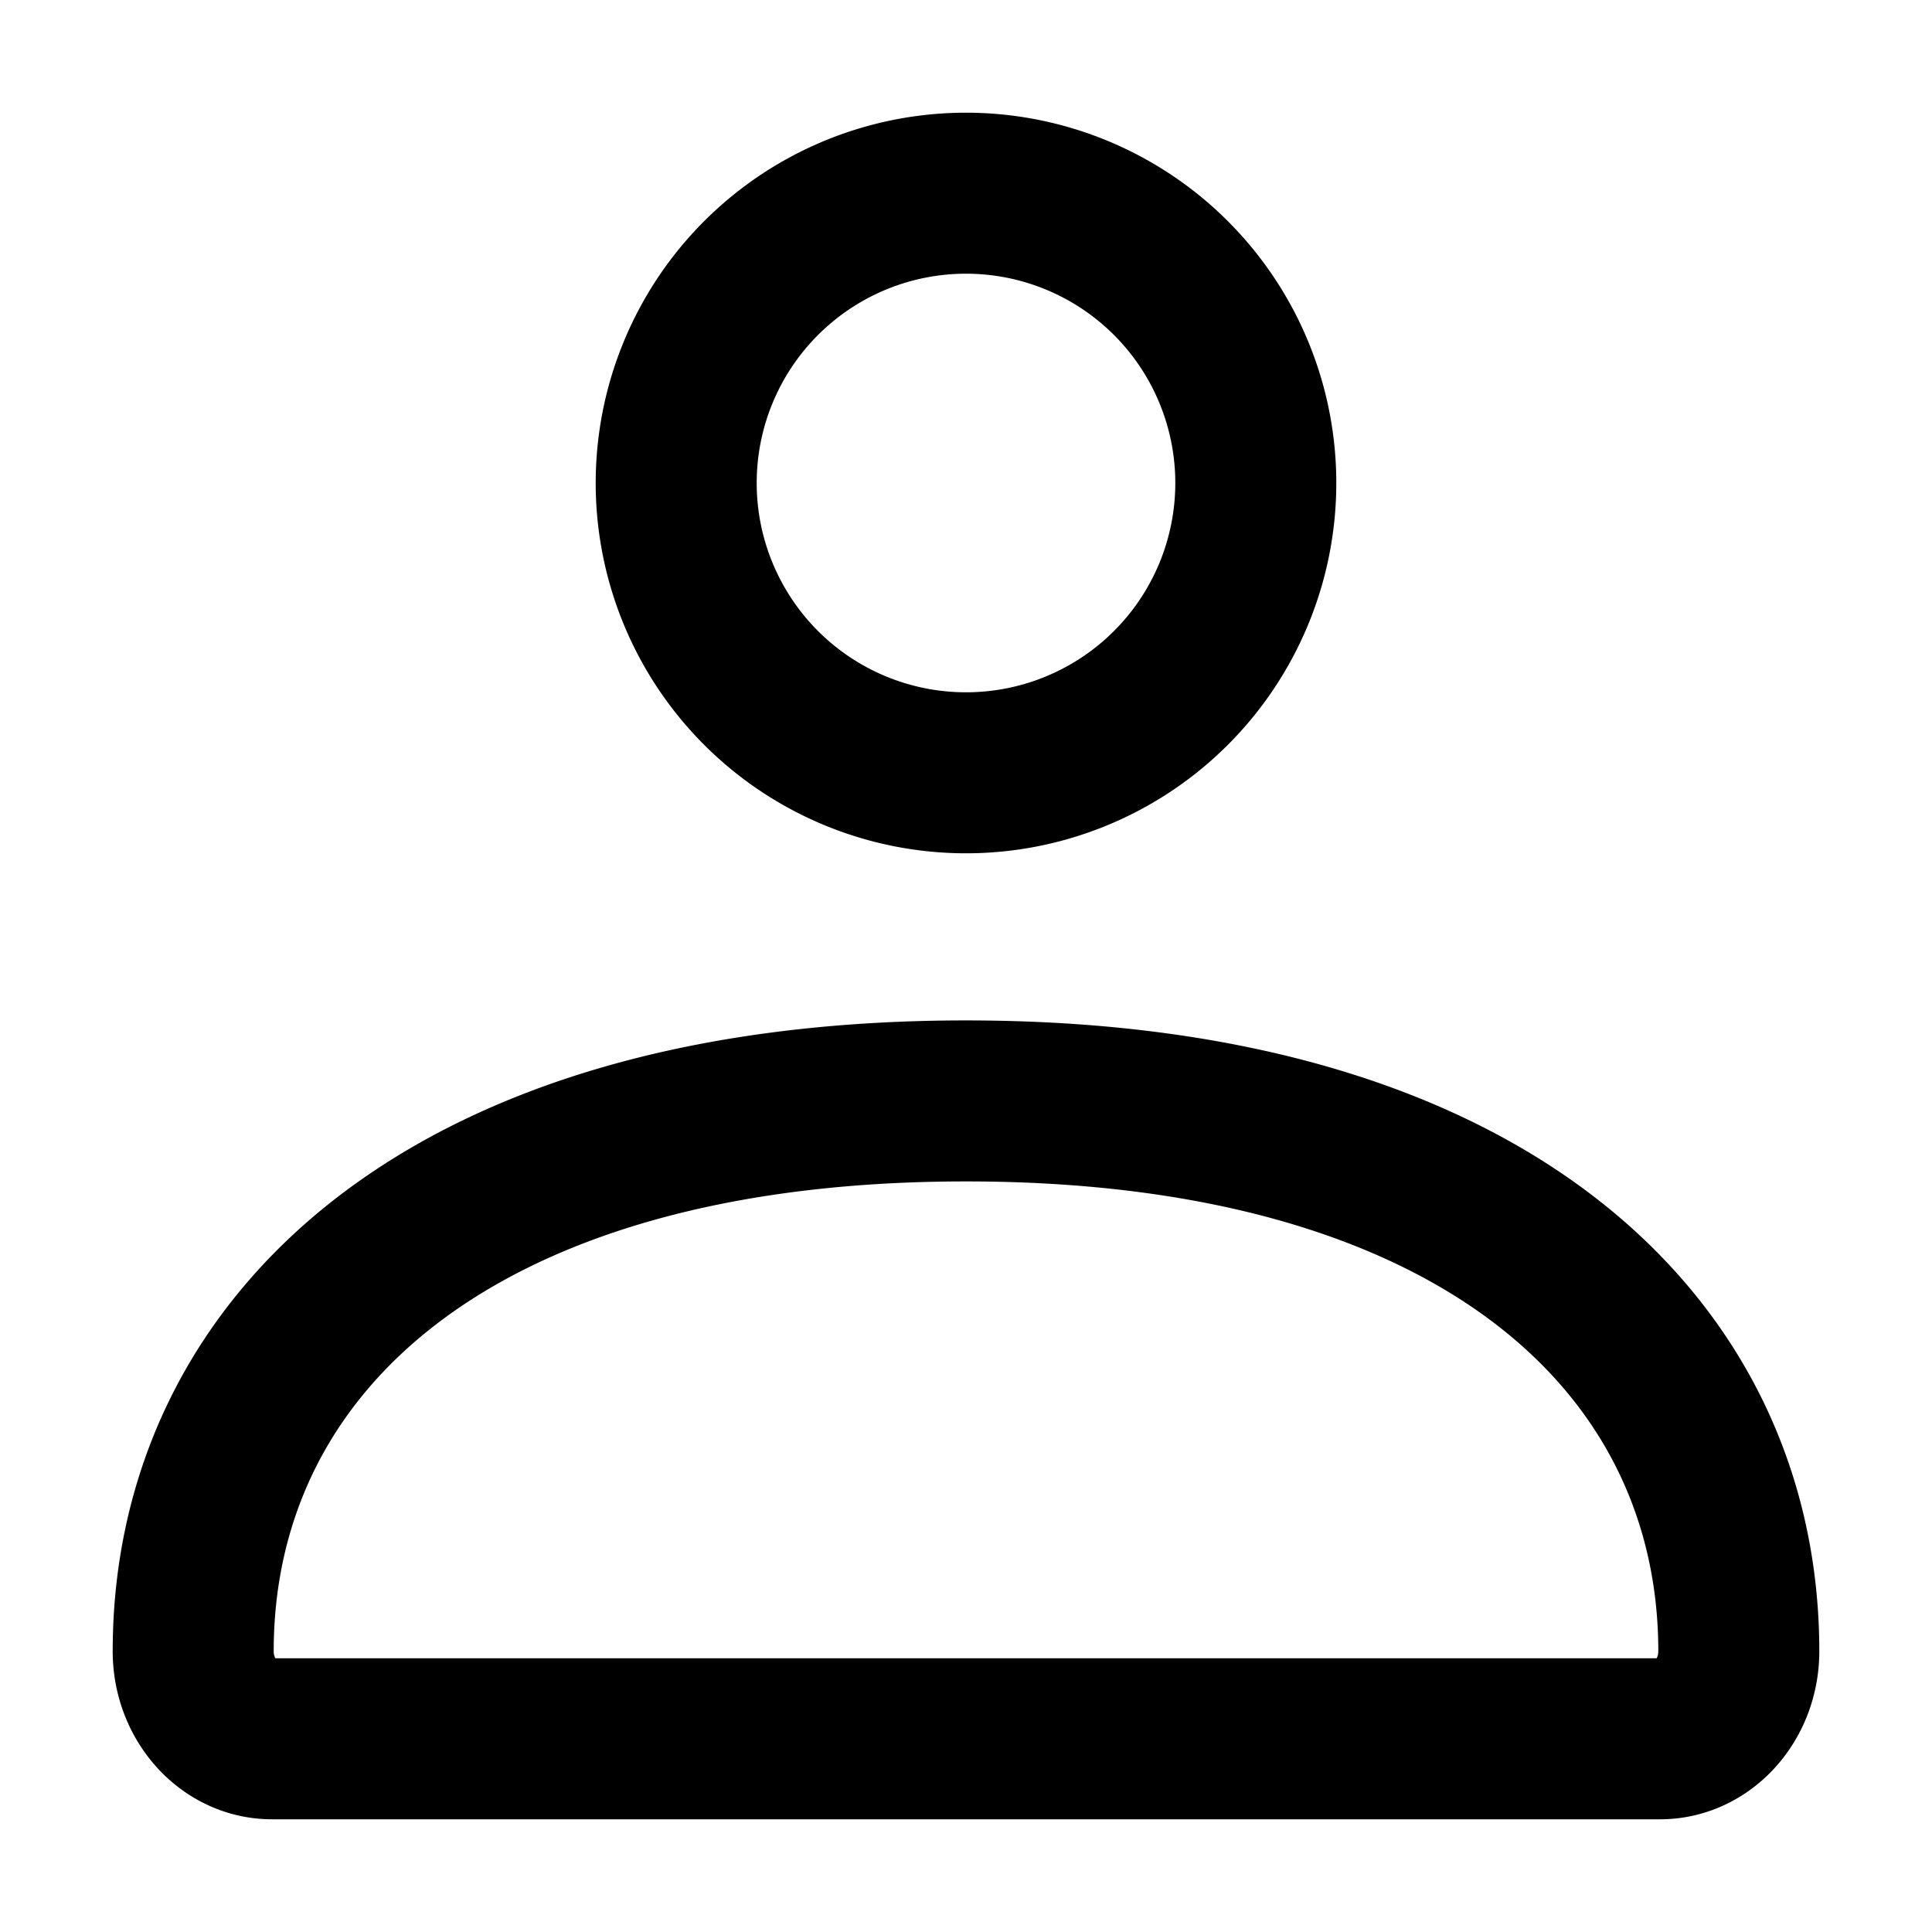 <svg xmlns="http://www.w3.org/2000/svg" fill="none" viewBox="0 0 24 24" stroke-width="1.5" stroke="currentColor" aria-hidden="true" data-slot="icon">
  <g stroke-width="2">
    <path d="M2.4 20.512c0-3.775 3.154-6.836 9.6-6.836s9.6 3.06 9.6 6.836c0 .601-.438 1.088-.979 1.088H3.38c-.54 0-.98-.487-.98-1.088ZM15.6 6a3.6 3.6 0 1 1-7.2 0 3.6 3.6 0 0 1 7.2 0Z"/>
  </g>
</svg>
